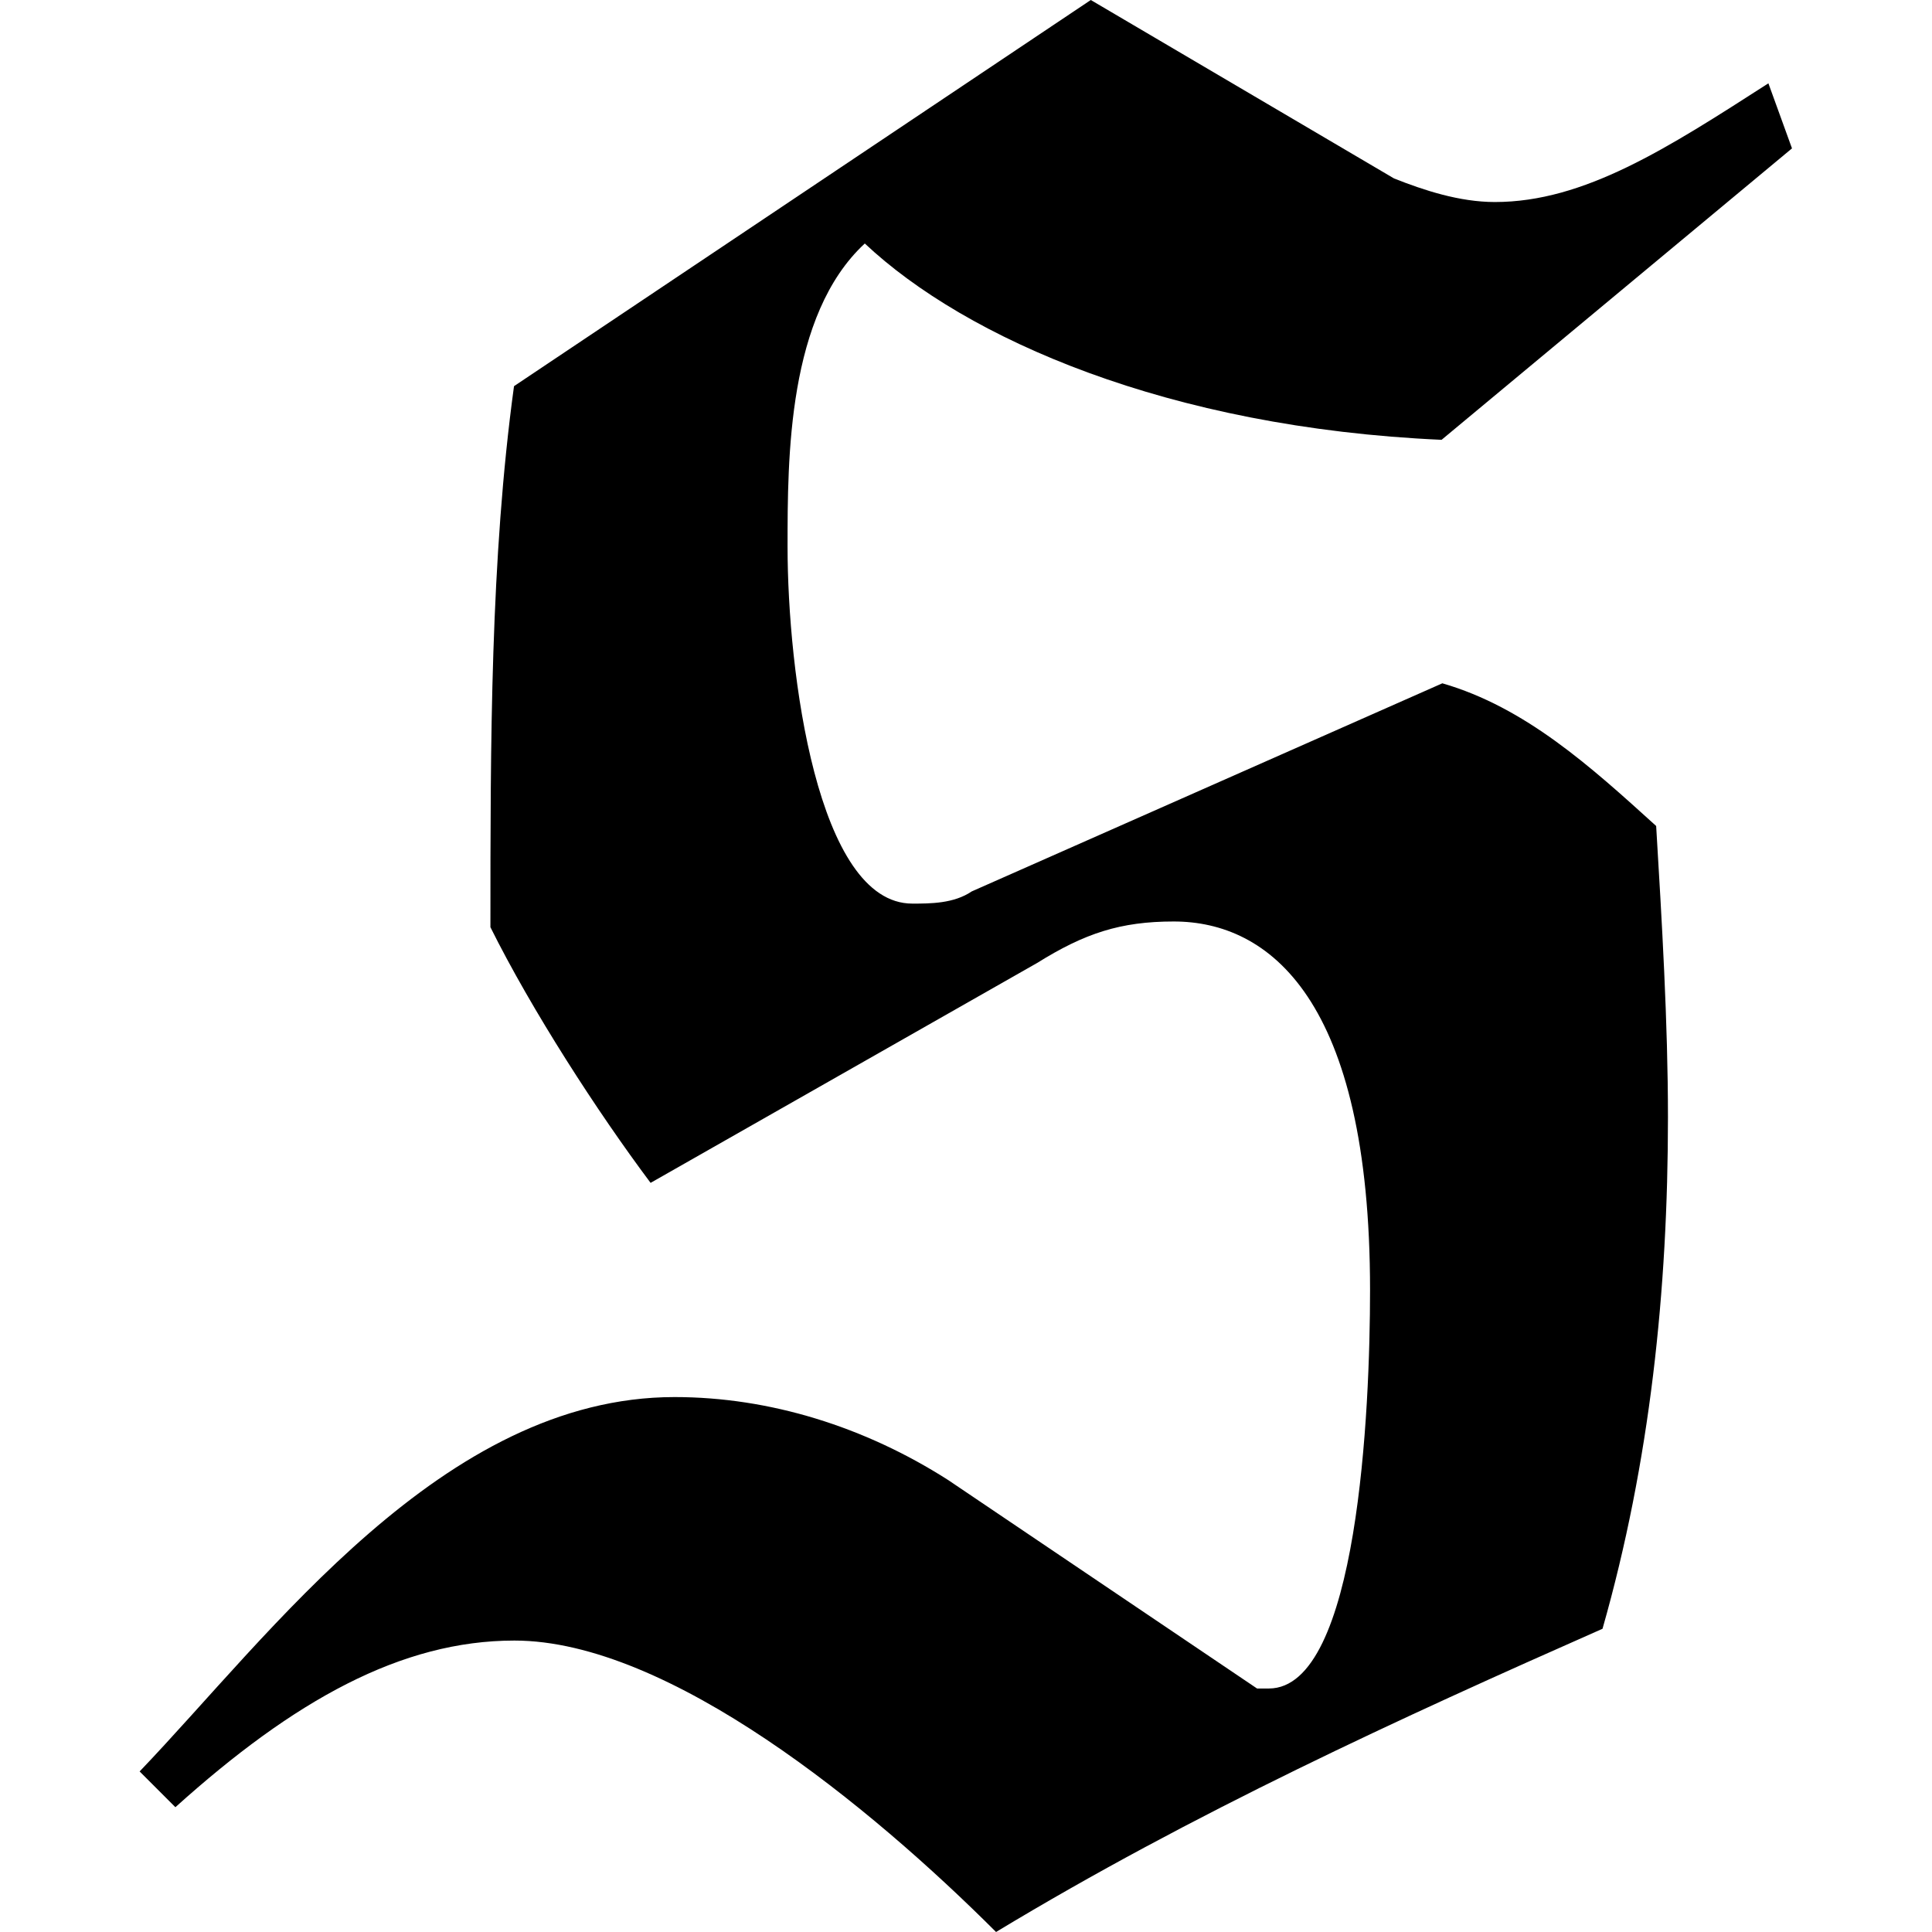 <?xml version="1.0" encoding="UTF-8" standalone="no"?>
<svg
   xmlns:dc="http://purl.org/dc/elements/1.1/"
   xmlns:cc="http://creativecommons.org/ns#"
   xmlns:rdf="http://www.w3.org/1999/02/22-rdf-syntax-ns#"
   xmlns:svg="http://www.w3.org/2000/svg"
   xmlns="http://www.w3.org/2000/svg"
   xmlns:xlink="http://www.w3.org/1999/xlink"
   xmlns:sodipodi="http://sodipodi.sourceforge.net/DTD/sodipodi-0.dtd"
   xmlns:inkscape="http://www.inkscape.org/namespaces/inkscape"
   sodipodi:docname="temp.svg"
   id="svg17"
   version="1.1"
   viewBox="0 0 4.344 5.078"
   height="64px"
   width="64px">
  <sodipodi:namedview
     id="namedview19"
     inkscape:window-height="480"
     inkscape:window-width="640"
     inkscape:pageshadow="2"
     inkscape:pageopacity="0"
     guidetolerance="10"
     gridtolerance="10"
     objecttolerance="10"
     borderopacity="1"
     bordercolor="#666666"
     pagecolor="#ffffff" />
  <defs
     id="defs10">
    <g
       id="g8">
      <symbol
         id="glyph0-0"
         overflow="visible">
        <path
           id="path2"
           d=""
           style="stroke:none" />
      </symbol>
      <symbol
         id="glyph0-1"
         overflow="visible">
        <path
           id="path5"
           d="M 1.906,-2.438 C 1.859,-2.406 1.797,-2.406 1.75,-2.406 c -0.25,0 -0.328,-0.609 -0.328,-0.938 0,-0.234 0,-0.609 0.203,-0.797 0.266,0.25 0.797,0.484 1.516,0.516 L 4.062,-4.391 4,-4.562 C 3.734,-4.391 3.516,-4.25 3.281,-4.25 3.188,-4.25 3.094,-4.281 3.016,-4.312 L 2.219,-4.781 0.703,-3.766 c -0.062,0.453 -0.062,0.938 -0.062,1.422 C 0.75,-2.125 0.922,-1.859 1.062,-1.672 L 2.078,-2.25 c 0.125,-0.078 0.219,-0.109 0.359,-0.109 0.25,0 0.516,0.203 0.516,0.969 0,0.312 -0.031,1.047 -0.266,1.047 -0.016,0 -0.031,0 -0.031,0 L 1.844,-0.891 C 1.625,-1.031 1.375,-1.109 1.125,-1.109 c -0.609,0 -1.062,0.625 -1.406,0.984 l 0.094,0.094 c 0.312,-0.281 0.594,-0.438 0.891,-0.438 0.406,0 0.938,0.438 1.266,0.766 0.516,-0.312 1.062,-0.562 1.594,-0.797 0.125,-0.438 0.172,-0.891 0.172,-1.344 0,-0.25 -0.016,-0.516 -0.031,-0.766 -0.172,-0.156 -0.344,-0.312 -0.562,-0.375 z m 0,0"
           style="stroke:none" />
      </symbol>
    </g>
  </defs>
  <g
     transform="translate(-148.431,-129.984)"
     id="surface1">
    <g
       id="g14"
       style="fill:#000000;fill-opacity:1">
      <use
         height="100%"
         width="100%"
         id="use12"
         y="134.765"
         x="148.712"
         xlink:href="#glyph0-1" />
    </g>
  </g>
</svg>

